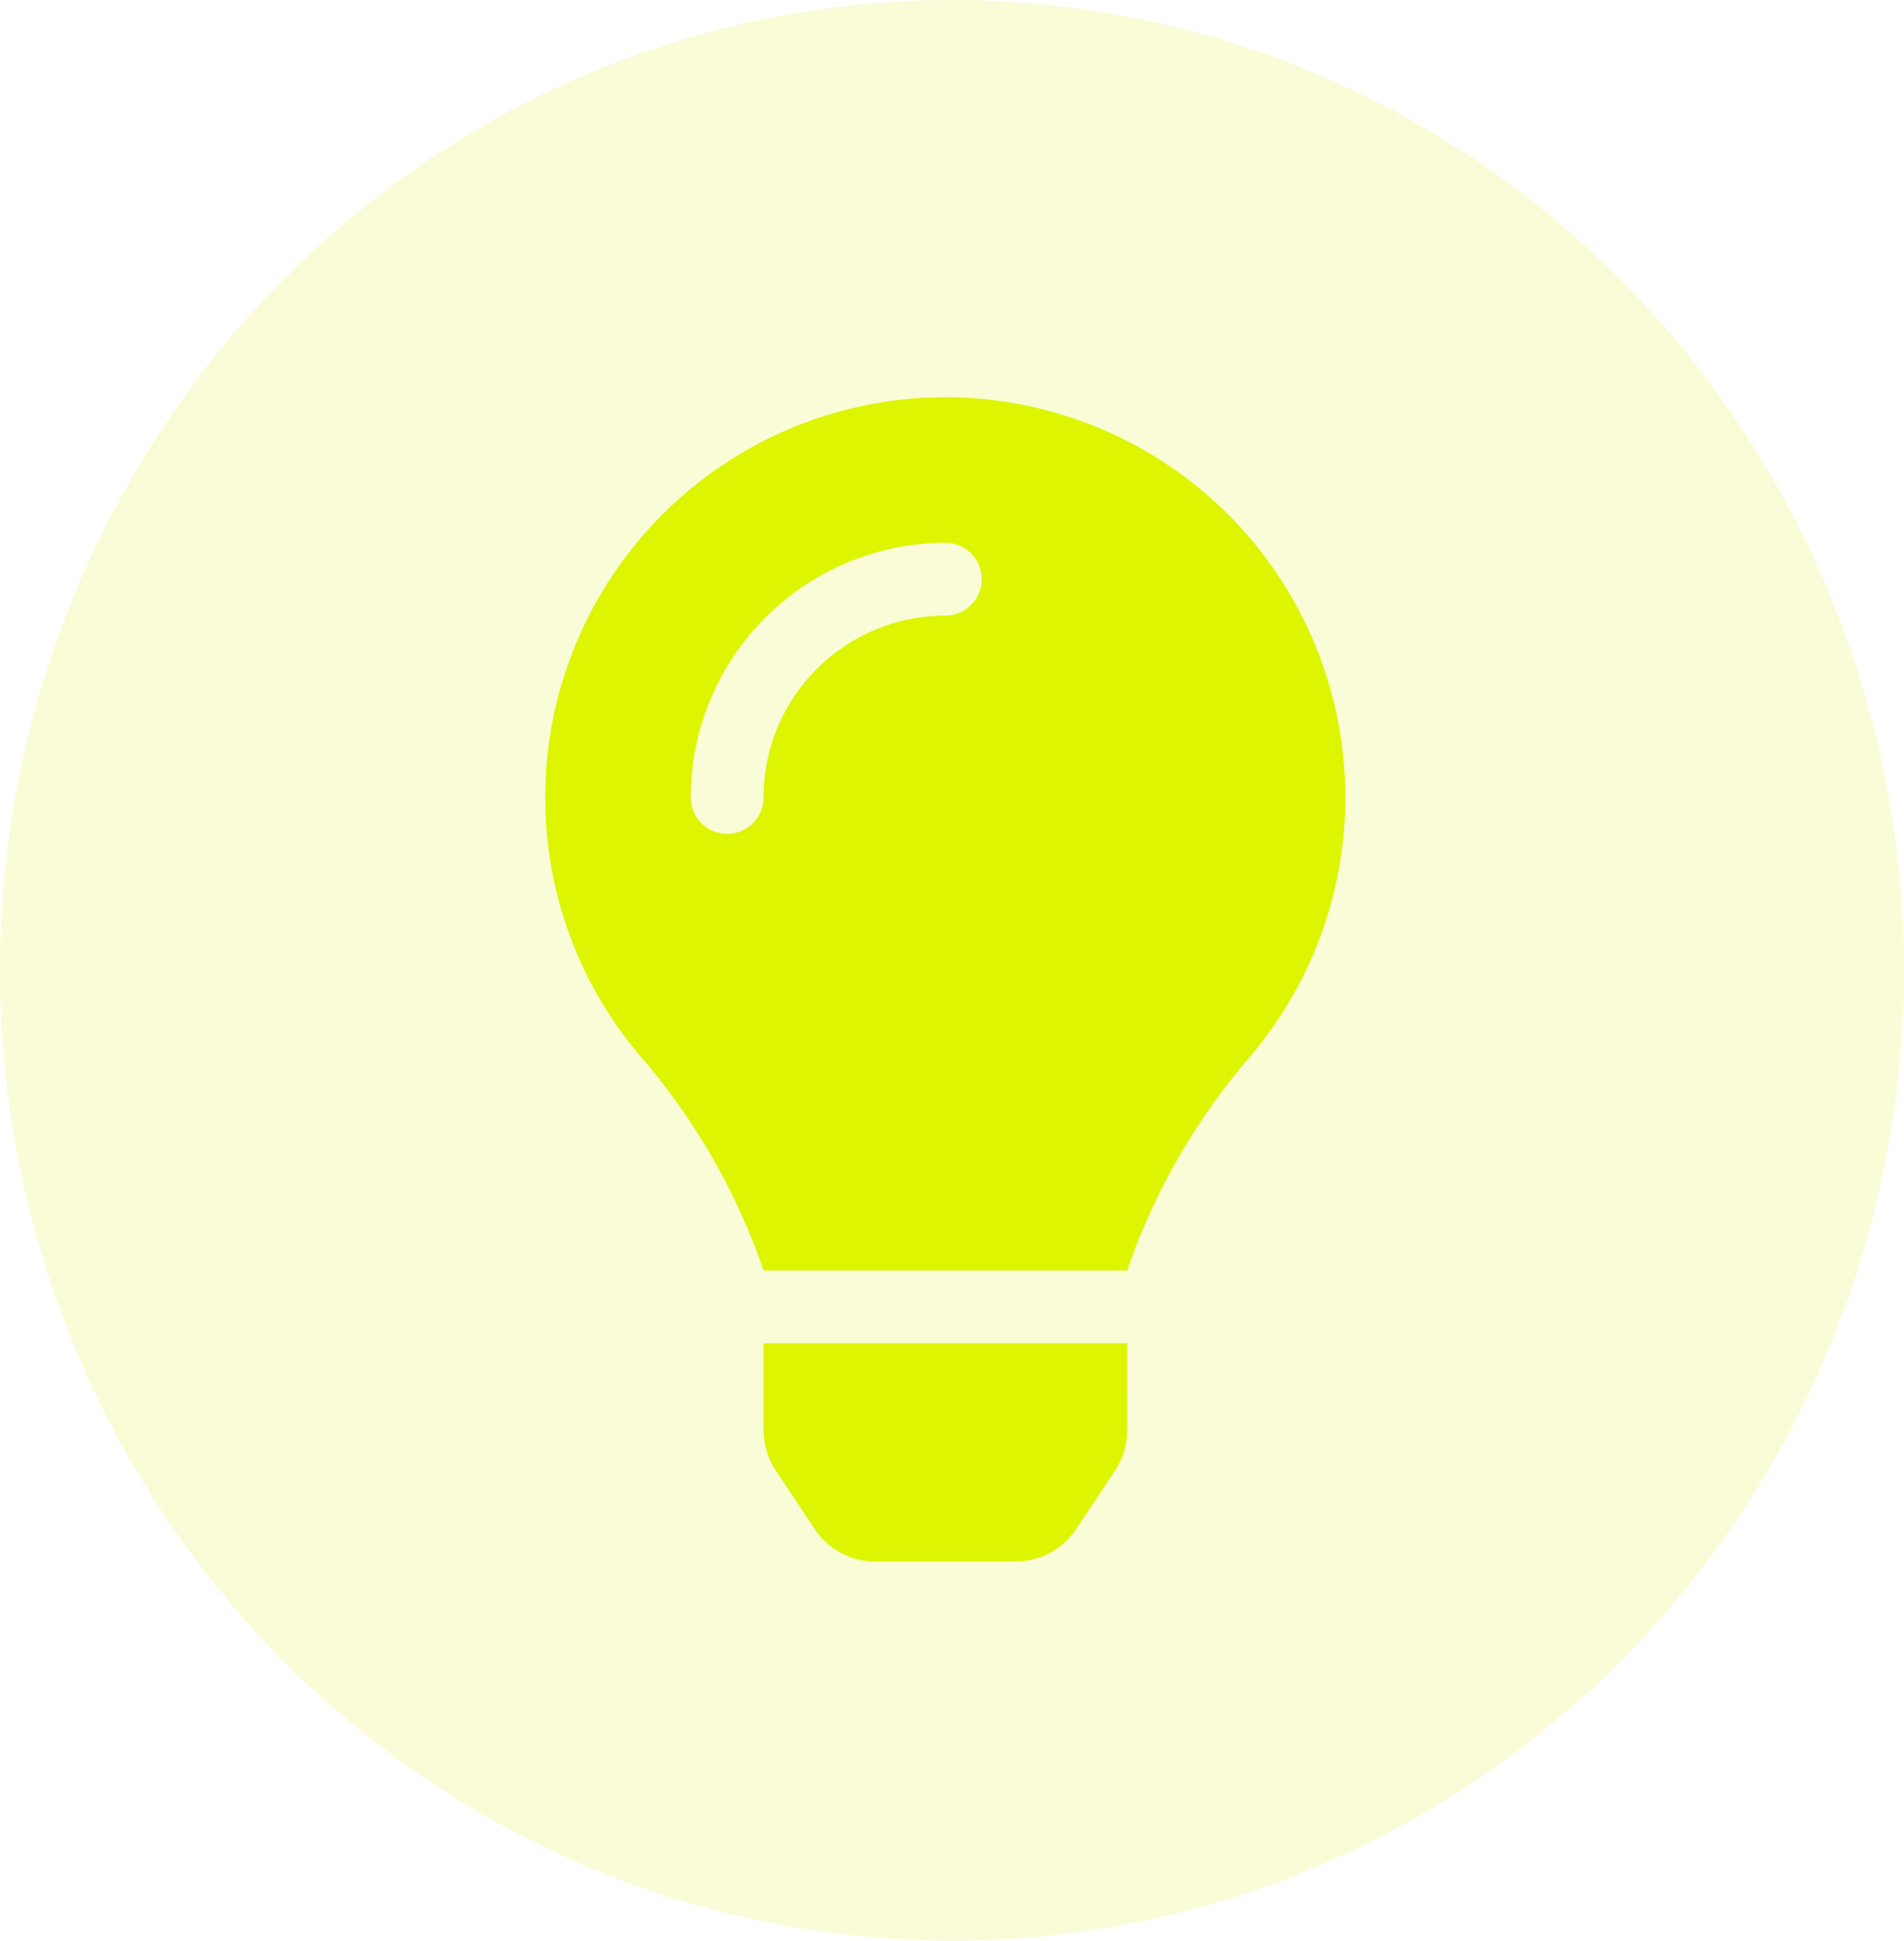 <svg xmlns="http://www.w3.org/2000/svg" width="105" height="107" viewBox="0 0 105 107">
  <g id="Group_11928" data-name="Group 11928" transform="translate(-657.723 -5490.119)">
    <ellipse id="Ellipse_7" data-name="Ellipse 7" cx="52.5" cy="53.5" rx="52.5" ry="53.5" transform="translate(657.723 5490.119)" fill="#e2f336" opacity="0.2"/>
    <path id="Icon_awesome-lightbulb" data-name="Icon awesome-lightbulb" d="M12.043,56.96a4.013,4.013,0,0,0,.672,2.218L14.857,62.4a4.01,4.01,0,0,0,3.34,1.79h7.736a4.01,4.01,0,0,0,3.34-1.79l2.143-3.221a4.01,4.01,0,0,0,.672-2.218l.005-4.808H12.036l.006,4.808ZM0,22.064A21.941,21.941,0,0,0,5.461,36.579a36.027,36.027,0,0,1,6.545,11.465c.005.033.009.065.014.1H32.109c.005-.033.009-.064.014-.1a36.027,36.027,0,0,1,6.545-11.465A22.06,22.06,0,1,0,0,22.064ZM22.064,12.035A10.041,10.041,0,0,0,12.035,22.064a2.006,2.006,0,1,1-4.012,0A14.056,14.056,0,0,1,22.064,8.023a2.006,2.006,0,1,1,0,4.012Z" transform="translate(687.793 5512.023)" fill="#ddf500"/>
  </g>
</svg>
